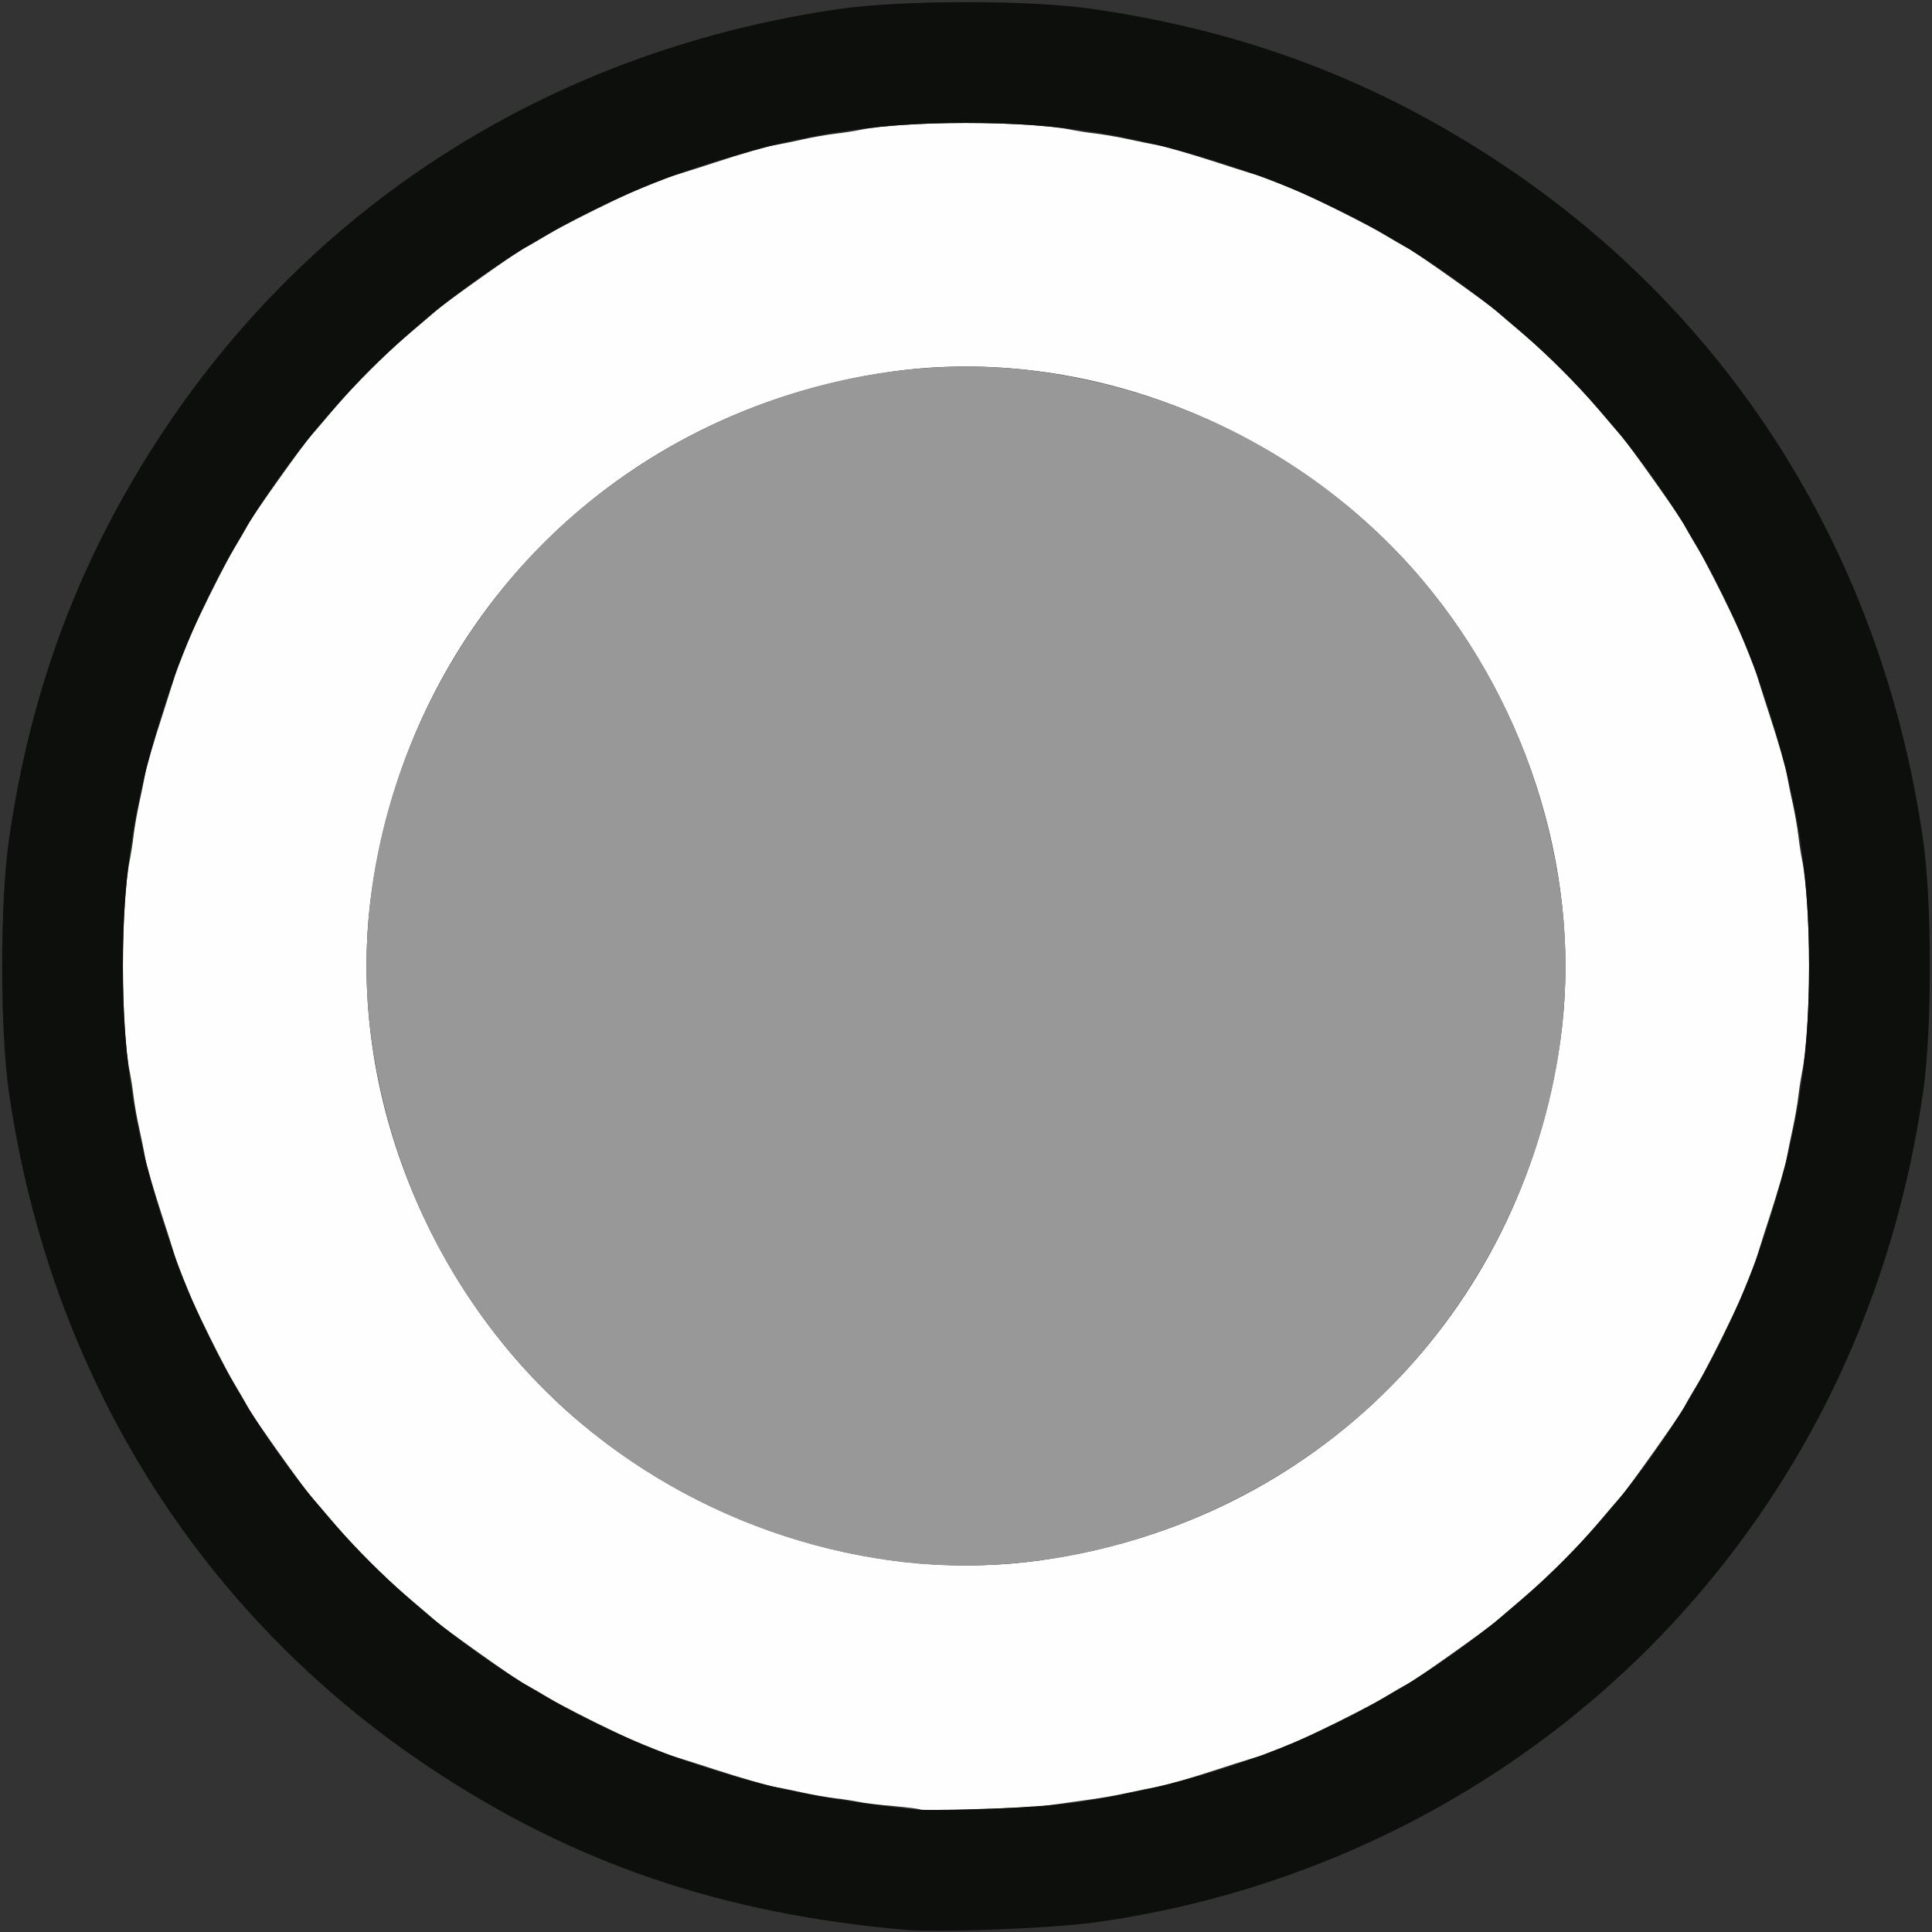 <?xml version="1.0" encoding="UTF-8" standalone="no"?>
<!-- Created with Inkscape (http://www.inkscape.org/) -->

<svg
   version="1.1"
   id="svg2"
   width="1600"
   height="1600"
   viewBox="0 0 1600 1600"
   sodipodi:docname="node_reroute.svg"
   inkscape:version="1.2.2 (732a01da63, 2022-12-09)"
   xmlns:inkscape="http://www.inkscape.org/namespaces/inkscape"
   xmlns:sodipodi="http://sodipodi.sourceforge.net/DTD/sodipodi-0.dtd"
   xmlns="http://www.w3.org/2000/svg"
   xmlns:svg="http://www.w3.org/2000/svg"
   xmlns:rdf="http://www.w3.org/1999/02/22-rdf-syntax-ns#"
   xmlns:cc="http://creativecommons.org/ns#"
   xmlns:dc="http://purl.org/dc/elements/1.1/">
  <rect x="0" y="0" width="1600" height="1600" fill="#333333" stroke="none"/>
  <defs
     id="defs6" />
  <sodipodi:namedview
     pagecolor="#808080"
     bordercolor="#666666"
     borderopacity="1"
     objecttolerance="10"
     gridtolerance="10"
     guidetolerance="10"
     inkscape:pageopacity="0"
     inkscape:pageshadow="2"
     inkscape:window-width="1993"
     inkscape:window-height="1009"
     id="namedview4"
     showgrid="false"
     inkscape:zoom="0.5"
     inkscape:cx="9"
     inkscape:cy="8"
     inkscape:window-x="-8"
     inkscape:window-y="-8"
     inkscape:window-maximized="1"
     inkscape:current-layer="NODE_REROUTE"
     inkscape:showpageshadow="0"
     inkscape:pagecheckerboard="true"
     inkscape:deskcolor="#d1d1d1" />
  <g
     id="NODE_REROUTE"
     transform="matrix(100,0,0,100,0,4.9999997e-5)"
     style="stroke-width:0.011">
    <path
       style="fill:none;stroke-width:0"
       d="M 0.005,12.18 C 0.008,10.079 0.015,8.423 0.021,8.5 c 0.12,1.711 0.774,3.344 1.858,4.639 1.392,1.662 3.42,2.686 5.621,2.84 0.077,0.005 -1.579,0.012 -3.68,0.015 L 0,16 Z M 8.5,15.979 c 1.711,-0.12 3.344,-0.774 4.639,-1.858 1.662,-1.392 2.686,-3.42 2.84,-5.621 0.005,-0.077 0.012,1.579 0.015,3.68 L 16,16 12.18,15.995 C 10.079,15.992 8.423,15.985 8.5,15.979 Z M 0.005,3.82 0,0 3.82,0.005 C 5.921,0.008 7.577,0.015 7.5,0.021 5.789,0.14 4.156,0.794 2.861,1.879 1.199,3.271 0.175,5.299 0.021,7.5 0.015,7.577 0.008,5.921 0.005,3.82 Z M 15.969,7.454 c 0,-0.094 -0.022,-0.329 -0.049,-0.523 C 15.714,5.436 15.083,4.01 14.121,2.861 12.729,1.199 10.701,0.175 8.5,0.021 8.423,0.015 10.079,0.008 12.18,0.005 L 16,0 v 3.812 c 0,2.097 -0.007,3.812 -0.016,3.812 -0.009,0 -0.016,-0.077 -0.016,-0.171 z"
       id="path825"
       inkscape:connector-curvature="0" />
    <path
       style="fill:#fefefe;stroke-width:0"
       d="m 7.621,14.986 c -0.006,-0.006 -0.107,-0.019 -0.223,-0.029 -0.116,-0.01 -0.243,-0.025 -0.281,-0.034 -0.039,-0.008 -0.126,-0.022 -0.195,-0.03 -0.069,-0.008 -0.188,-0.029 -0.266,-0.046 -0.077,-0.017 -0.19,-0.04 -0.25,-0.051 -0.06,-0.011 -0.279,-0.075 -0.486,-0.142 -0.207,-0.068 -0.387,-0.123 -0.4,-0.123 -0.05,0 -0.772,-0.347 -0.973,-0.468 C 4.461,14.011 4.37,13.959 4.344,13.947 4.292,13.924 3.662,13.476 3.606,13.423 3.587,13.405 3.488,13.321 3.387,13.235 3.154,13.037 2.963,12.846 2.765,12.613 2.679,12.512 2.595,12.413 2.577,12.394 2.524,12.338 2.076,11.708 2.053,11.656 2.041,11.63 1.989,11.539 1.937,11.453 1.816,11.252 1.469,10.53 1.469,10.48 c 0,-0.013 -0.055,-0.193 -0.123,-0.4 C 1.278,9.873 1.214,9.654 1.203,9.594 1.193,9.534 1.17,9.421 1.153,9.344 1.135,9.266 1.114,9.147 1.106,9.078 1.098,9.009 1.084,8.922 1.076,8.883 c -0.078,-0.367 -0.078,-1.399 0,-1.766 0.008,-0.039 0.022,-0.126 0.03,-0.195 0.008,-0.069 0.029,-0.188 0.046,-0.266 0.017,-0.077 0.04,-0.19 0.051,-0.25 C 1.214,6.346 1.278,6.127 1.346,5.92 1.413,5.713 1.469,5.533 1.469,5.52 1.469,5.47 1.816,4.748 1.937,4.547 1.989,4.461 2.041,4.37 2.053,4.344 2.076,4.292 2.524,3.662 2.577,3.606 2.595,3.587 2.679,3.488 2.765,3.387 2.963,3.154 3.154,2.963 3.387,2.765 3.488,2.679 3.587,2.595 3.606,2.577 3.662,2.524 4.292,2.076 4.344,2.053 4.37,2.041 4.461,1.989 4.547,1.937 4.748,1.816 5.47,1.469 5.52,1.469 c 0.013,0 0.193,-0.055 0.4,-0.123 0.207,-0.068 0.426,-0.132 0.486,-0.142 0.06,-0.011 0.173,-0.033 0.25,-0.051 0.077,-0.017 0.197,-0.038 0.266,-0.046 0.069,-0.008 0.157,-0.022 0.195,-0.03 0.367,-0.078 1.399,-0.078 1.766,0 0.039,0.008 0.126,0.022 0.195,0.03 0.069,0.008 0.188,0.029 0.266,0.046 0.077,0.017 0.19,0.04 0.25,0.051 0.06,0.011 0.279,0.075 0.486,0.142 0.207,0.068 0.387,0.123 0.4,0.123 0.05,0 0.772,0.347 0.973,0.468 0.086,0.052 0.177,0.104 0.203,0.116 0.051,0.024 0.682,0.471 0.738,0.524 0.019,0.018 0.118,0.103 0.219,0.188 0.233,0.198 0.424,0.389 0.622,0.622 0.086,0.101 0.17,0.2 0.188,0.219 0.053,0.056 0.501,0.687 0.524,0.738 0.012,0.026 0.064,0.117 0.116,0.203 0.121,0.201 0.468,0.923 0.468,0.973 0,0.013 0.055,0.193 0.123,0.4 0.068,0.207 0.132,0.426 0.142,0.486 0.011,0.06 0.033,0.173 0.051,0.25 0.017,0.077 0.038,0.197 0.046,0.266 0.008,0.069 0.022,0.157 0.03,0.195 0.035,0.167 0.059,0.52 0.059,0.883 0,0.363 -0.024,0.716 -0.059,0.883 -0.008,0.039 -0.022,0.126 -0.03,0.195 -0.008,0.069 -0.029,0.188 -0.046,0.266 -0.017,0.077 -0.04,0.19 -0.051,0.25 -0.011,0.06 -0.075,0.279 -0.142,0.486 -0.068,0.207 -0.123,0.387 -0.123,0.4 0,0.05 -0.347,0.772 -0.468,0.973 -0.052,0.086 -0.104,0.177 -0.116,0.203 -0.024,0.051 -0.471,0.682 -0.524,0.738 -0.018,0.019 -0.103,0.118 -0.188,0.219 -0.198,0.233 -0.389,0.424 -0.622,0.622 -0.101,0.086 -0.2,0.17 -0.219,0.188 -0.056,0.053 -0.687,0.501 -0.738,0.524 -0.026,0.012 -0.117,0.064 -0.203,0.116 -0.201,0.121 -0.923,0.468 -0.973,0.468 -0.013,0 -0.193,0.055 -0.4,0.123 -0.207,0.068 -0.426,0.132 -0.486,0.142 -0.06,0.011 -0.166,0.032 -0.234,0.047 -0.14,0.031 -0.235,0.047 -0.484,0.081 -0.095,0.013 -0.2,0.028 -0.234,0.033 -0.096,0.015 -1.007,0.041 -1.02,0.029 z M 8.624,12.921 C 10.885,12.6 12.6,10.885 12.921,8.624 13.108,7.308 12.682,5.878 11.785,4.81 10.71,3.531 8.979,2.851 7.376,3.079 5.115,3.4 3.4,5.115 3.079,7.376 2.851,8.979 3.531,10.71 4.81,11.785 c 1.067,0.897 2.499,1.323 3.814,1.136 z"
       id="path823"
       inkscape:connector-curvature="0" />
    <path
       style="fill:#989898;stroke-width:0"
       d="M 7.35,12.92 C 5.109,12.593 3.398,10.872 3.079,8.624 2.851,7.021 3.531,5.29 4.81,4.215 5.878,3.318 7.308,2.892 8.624,3.079 10.885,3.4 12.6,5.115 12.921,7.376 13.149,8.979 12.469,10.71 11.19,11.785 10.119,12.684 8.672,13.112 7.35,12.92 Z"
       id="path821"
       inkscape:connector-curvature="0" />
    <path
       style="fill:#0c0f0b;stroke-width:0"
       d="M 7.5,15.982 C 5.981,15.85 4.751,15.432 3.562,14.641 1.649,13.368 0.412,11.386 0.074,9.047 c -0.075,-0.516 -0.075,-1.578 0,-2.094 C 0.257,5.686 0.669,4.6 1.359,3.562 2.632,1.649 4.614,0.412 6.953,0.074 c 0.516,-0.075 1.578,-0.075 2.094,0 1.267,0.183 2.354,0.595 3.391,1.285 1.914,1.273 3.15,3.255 3.488,5.594 0.075,0.516 0.075,1.578 0,2.094 -0.223,1.544 -0.838,2.938 -1.805,4.092 -1.269,1.515 -3.073,2.508 -5.058,2.782 -0.351,0.049 -1.283,0.085 -1.562,0.061 z M 8.95,14.922 C 9.734,14.799 10.437,14.582 11.085,14.262 12.767,13.43 14.043,11.964 14.623,10.199 14.881,9.414 14.982,8.794 14.982,8 c 0,-0.794 -0.101,-1.414 -0.359,-2.199 C 13.939,3.719 12.281,2.061 10.199,1.377 9.414,1.119 8.794,1.018 8,1.018 c -0.794,0 -1.414,0.101 -2.199,0.359 C 3.719,2.061 2.061,3.719 1.377,5.801 1.119,6.586 1.018,7.206 1.018,8 c 0,0.794 0.101,1.414 0.359,2.199 0.684,2.082 2.342,3.74 4.424,4.424 0.561,0.184 0.967,0.269 1.73,0.359 0.215,0.026 1.115,-0.012 1.419,-0.06 z"
       id="path819"
       inkscape:connector-curvature="0" />
  </g>
</svg>
